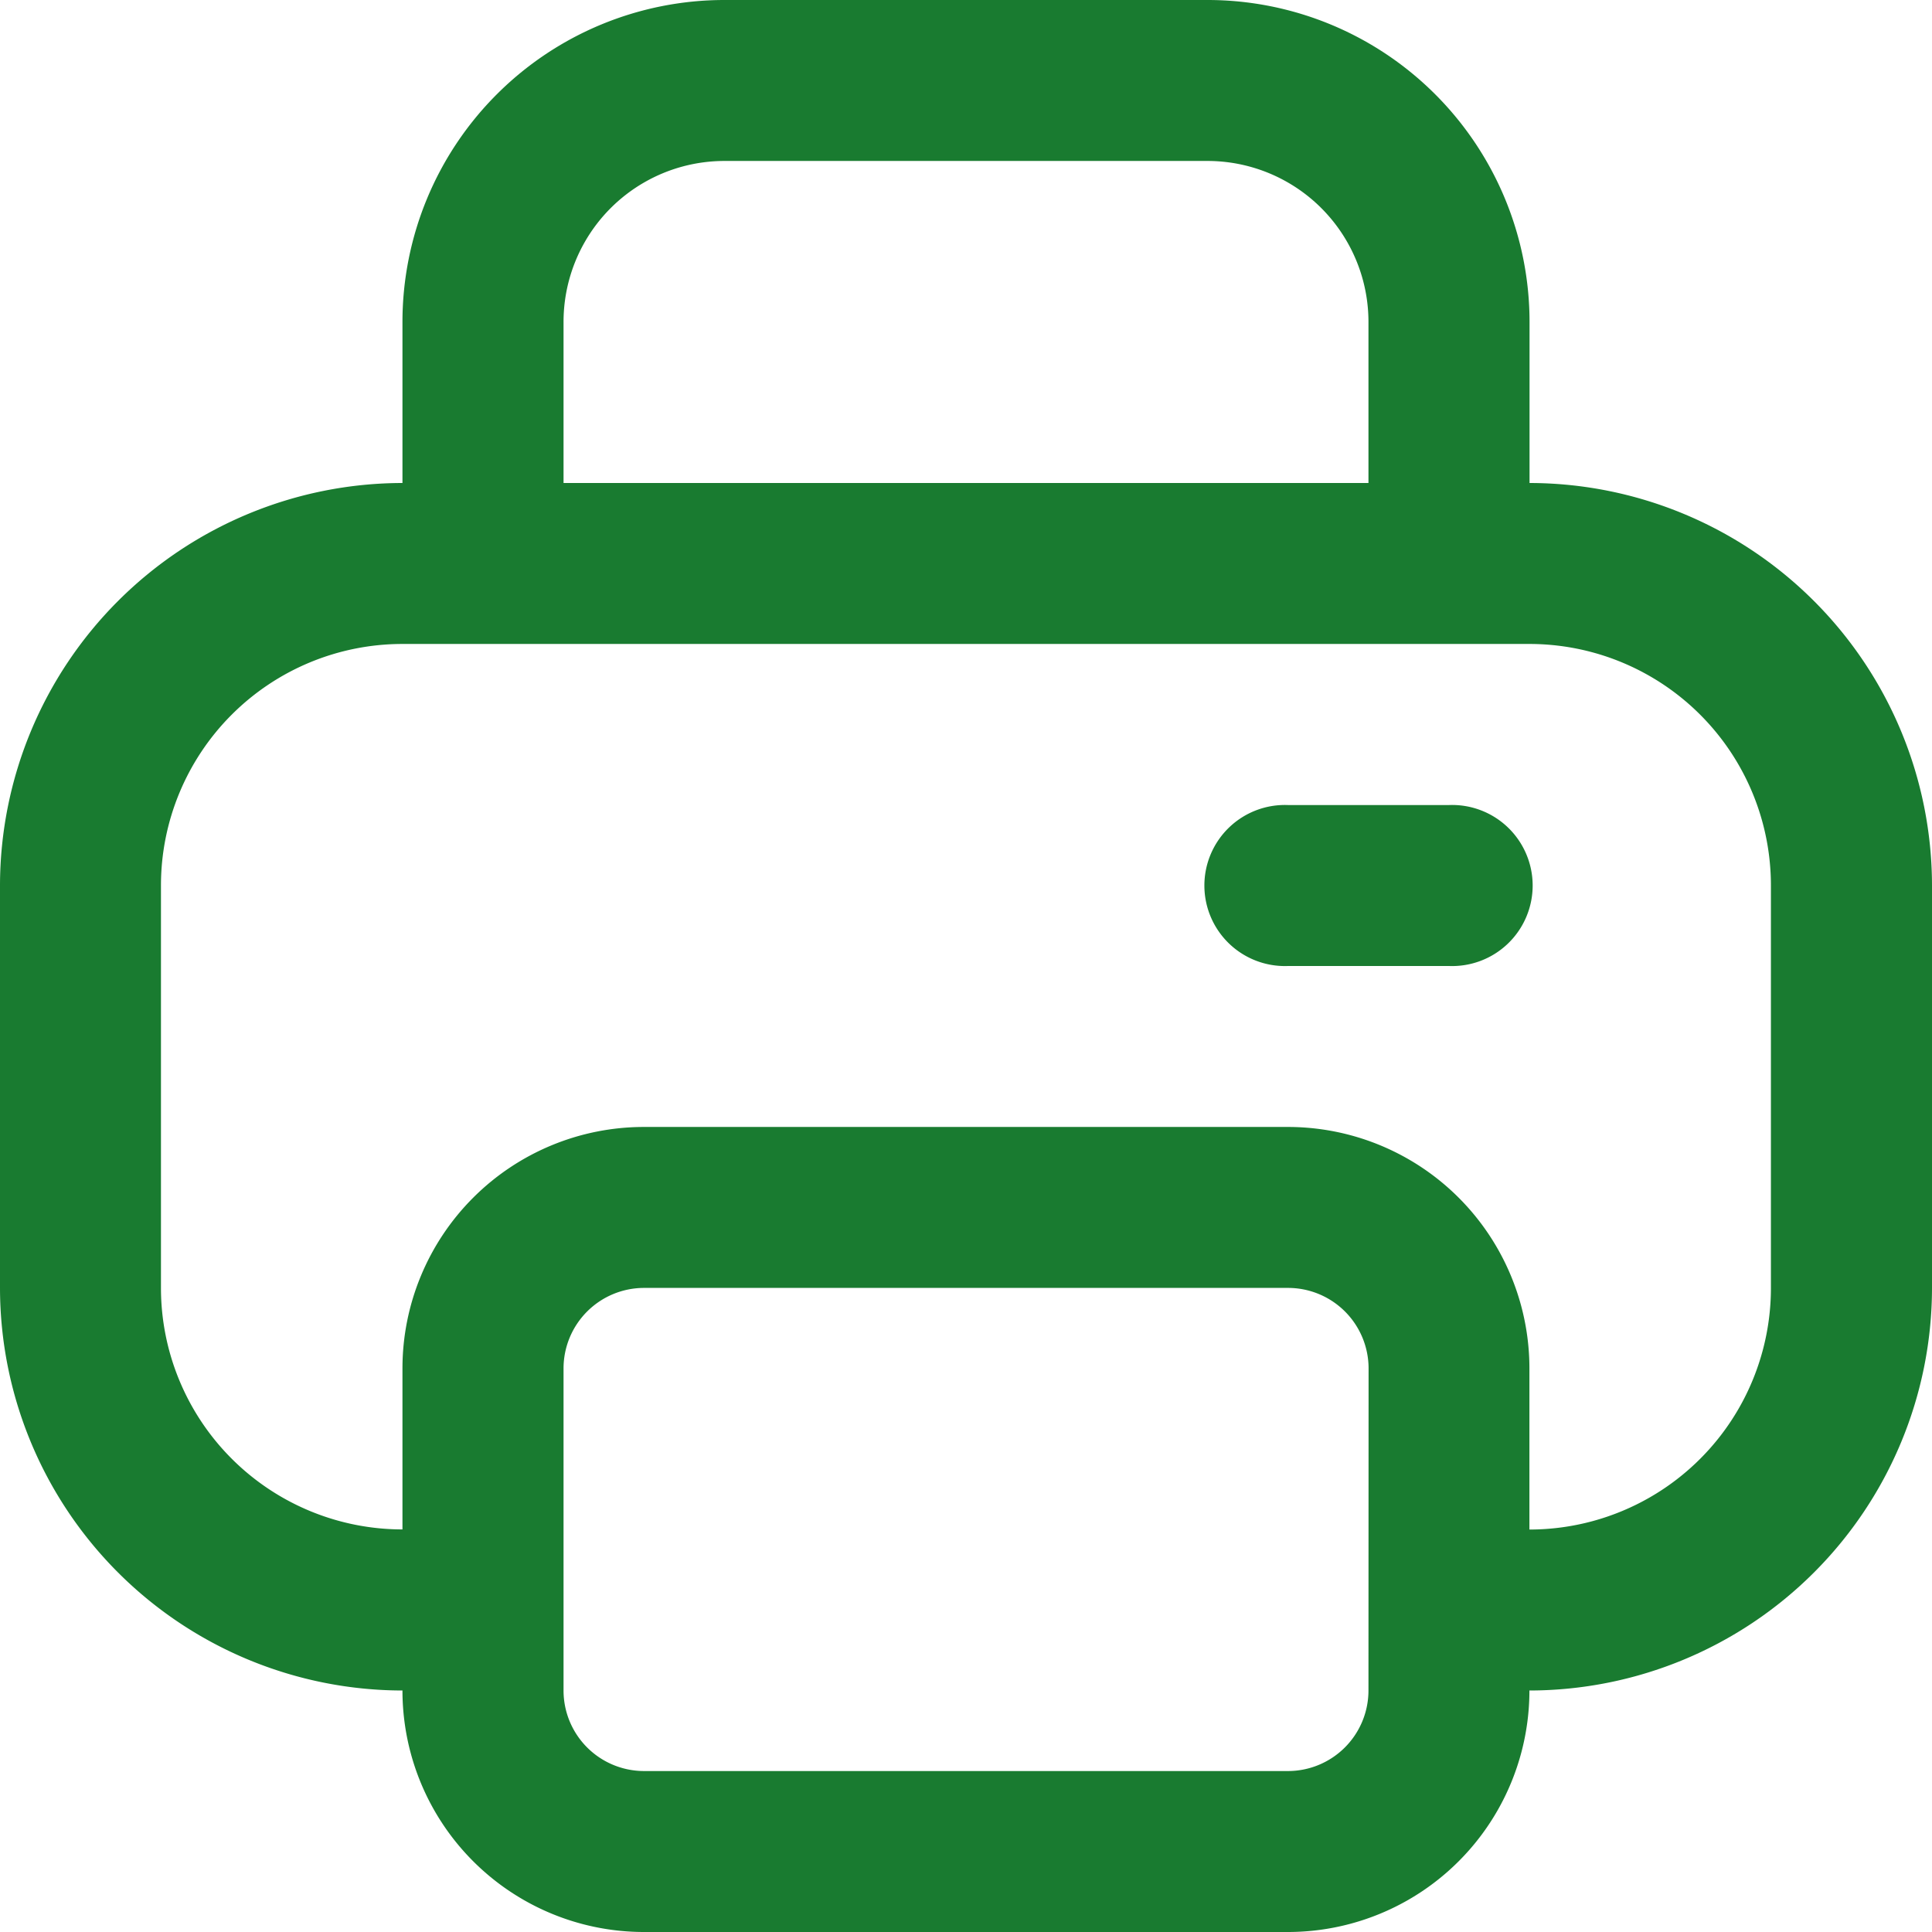 <svg id="fi-rr-print" xmlns="http://www.w3.org/2000/svg" width="16" height="16" viewBox="0 0 16 16">
  <path id="Path_16358" data-name="Path 16358" d="M12.667,4V2.667A2.667,2.667,0,0,0,10,0H6A2.667,2.667,0,0,0,3.333,2.667V4A3.337,3.337,0,0,0,0,7.333v3.333A3.337,3.337,0,0,0,3.333,14a2,2,0,0,0,2,2h5.333a2,2,0,0,0,2-2A3.337,3.337,0,0,0,16,10.667V7.333A3.337,3.337,0,0,0,12.667,4Zm-8-1.333A1.333,1.333,0,0,1,6,1.333h4a1.333,1.333,0,0,1,1.333,1.333V4H4.667ZM11.333,14a.667.667,0,0,1-.667.667H5.333A.667.667,0,0,1,4.667,14V11.333a.667.667,0,0,1,.667-.667h5.333a.667.667,0,0,1,.667.667Zm3.333-3.333a2,2,0,0,1-2,2V11.333a2,2,0,0,0-2-2H5.333a2,2,0,0,0-2,2v1.333a2,2,0,0,1-2-2V7.333a2,2,0,0,1,2-2h9.333a2,2,0,0,1,2,2Z" fill="#197b30"/>
  <path id="Path_16359" data-name="Path 16359" d="M17,10H15.667a.667.667,0,1,0,0,1.333H17A.667.667,0,1,0,17,10Z" transform="translate(-5 -3.333)" fill="#197b30"/>
</svg>
